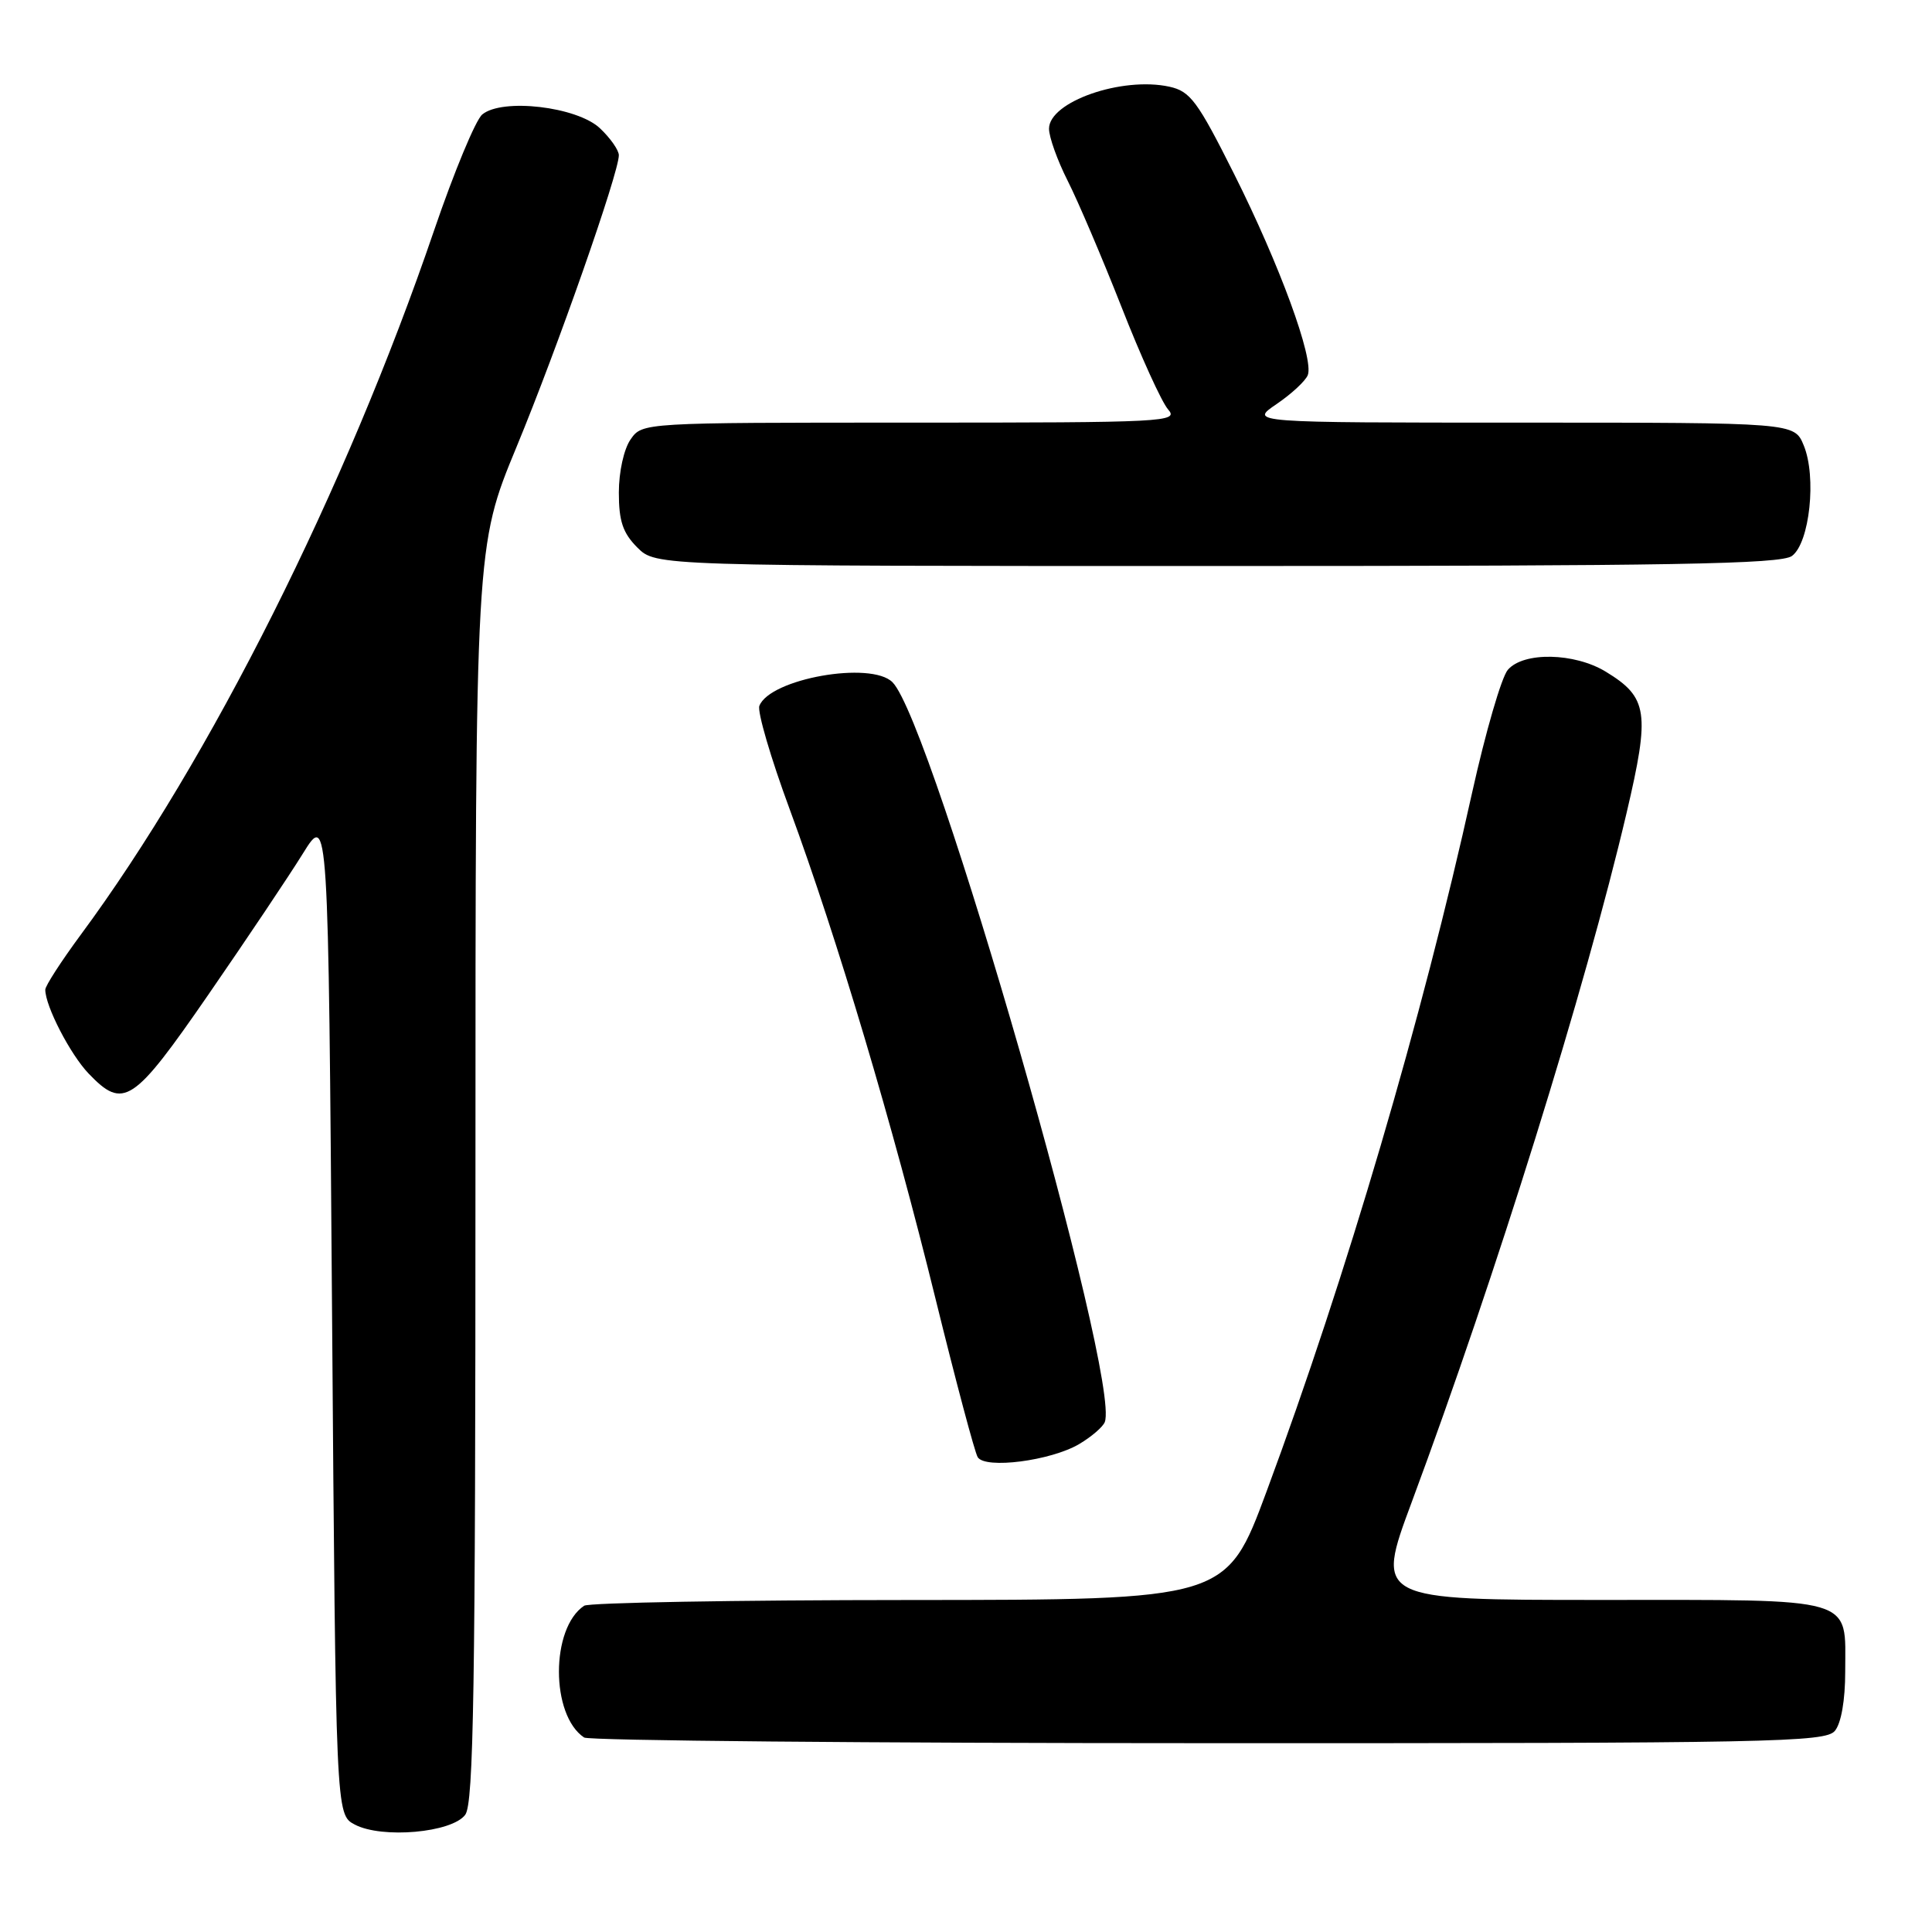 <?xml version="1.0" encoding="UTF-8" standalone="no"?>
<!DOCTYPE svg PUBLIC "-//W3C//DTD SVG 1.1//EN" "http://www.w3.org/Graphics/SVG/1.1/DTD/svg11.dtd" >
<svg xmlns="http://www.w3.org/2000/svg" xmlns:xlink="http://www.w3.org/1999/xlink" version="1.1" viewBox="0 0 256 256">
 <g >
 <path fill="currentColor"
d=" M 61.65 240.46 C 62.76 238.95 63.00 223.70 63.00 155.50 C 63.00 72.39 63.00 72.39 68.44 59.23 C 73.85 46.16 82.00 22.91 82.00 20.57 C 82.00 19.90 80.87 18.29 79.49 16.99 C 76.44 14.13 66.55 12.97 63.90 15.17 C 63.02 15.90 60.16 22.80 57.53 30.50 C 45.83 64.81 27.84 100.68 10.70 123.86 C 8.12 127.36 6.00 130.63 6.00 131.14 C 6.00 133.31 9.31 139.71 11.74 142.25 C 16.37 147.08 17.64 146.24 27.64 131.75 C 32.67 124.46 38.30 116.06 40.14 113.09 C 43.50 107.68 43.50 107.68 44.00 174.06 C 44.50 240.44 44.50 240.44 47.00 241.76 C 50.60 243.67 59.91 242.84 61.65 240.46 Z  M 243.13 229.35 C 243.97 228.34 244.50 225.28 244.50 221.50 C 244.50 211.46 246.34 212.00 212.00 212.00 C 182.24 212.00 182.24 212.00 187.06 199.04 C 198.23 168.98 210.07 130.99 215.53 107.72 C 218.66 94.39 218.37 92.41 212.77 89.00 C 208.63 86.48 201.88 86.34 199.80 88.75 C 198.96 89.71 196.84 97.03 195.07 105.00 C 188.45 134.95 178.41 169.09 167.83 197.62 C 162.50 211.99 162.50 211.99 120.50 212.01 C 97.40 212.02 78.00 212.36 77.40 212.77 C 72.95 215.74 72.95 227.26 77.40 230.23 C 78.00 230.64 115.23 230.98 160.13 230.98 C 234.85 231.00 241.87 230.86 243.13 229.35 Z  M 142.99 191.35 C 144.61 190.39 146.14 189.08 146.39 188.43 C 148.55 182.80 123.55 95.70 118.26 90.40 C 115.41 87.55 102.01 89.93 100.62 93.53 C 100.33 94.29 102.13 100.45 104.63 107.21 C 110.95 124.37 118.29 149.02 123.99 172.21 C 126.66 183.05 129.16 192.45 129.55 193.08 C 130.54 194.69 139.24 193.56 142.99 191.35 Z  M 237.44 73.67 C 239.79 71.95 240.73 63.18 239.00 59.01 C 237.76 56.00 237.76 56.00 201.65 56.00 C 165.54 56.00 165.54 56.00 169.14 53.55 C 171.13 52.20 172.99 50.47 173.29 49.70 C 174.12 47.53 169.56 35.09 163.53 23.06 C 158.68 13.39 157.72 12.10 154.96 11.49 C 148.67 10.11 139.00 13.48 139.00 17.06 C 139.00 18.16 140.11 21.26 141.47 23.95 C 142.83 26.63 146.04 34.16 148.60 40.66 C 151.15 47.17 153.93 53.29 154.78 54.25 C 156.23 55.91 154.53 56.00 120.71 56.00 C 85.11 56.00 85.11 56.00 83.56 58.22 C 82.67 59.49 82.00 62.52 82.00 65.27 C 82.00 69.06 82.53 70.62 84.45 72.55 C 86.91 75.00 86.91 75.00 161.26 75.00 C 221.61 75.00 235.96 74.75 237.44 73.67 Z "/>
</g>
</svg>